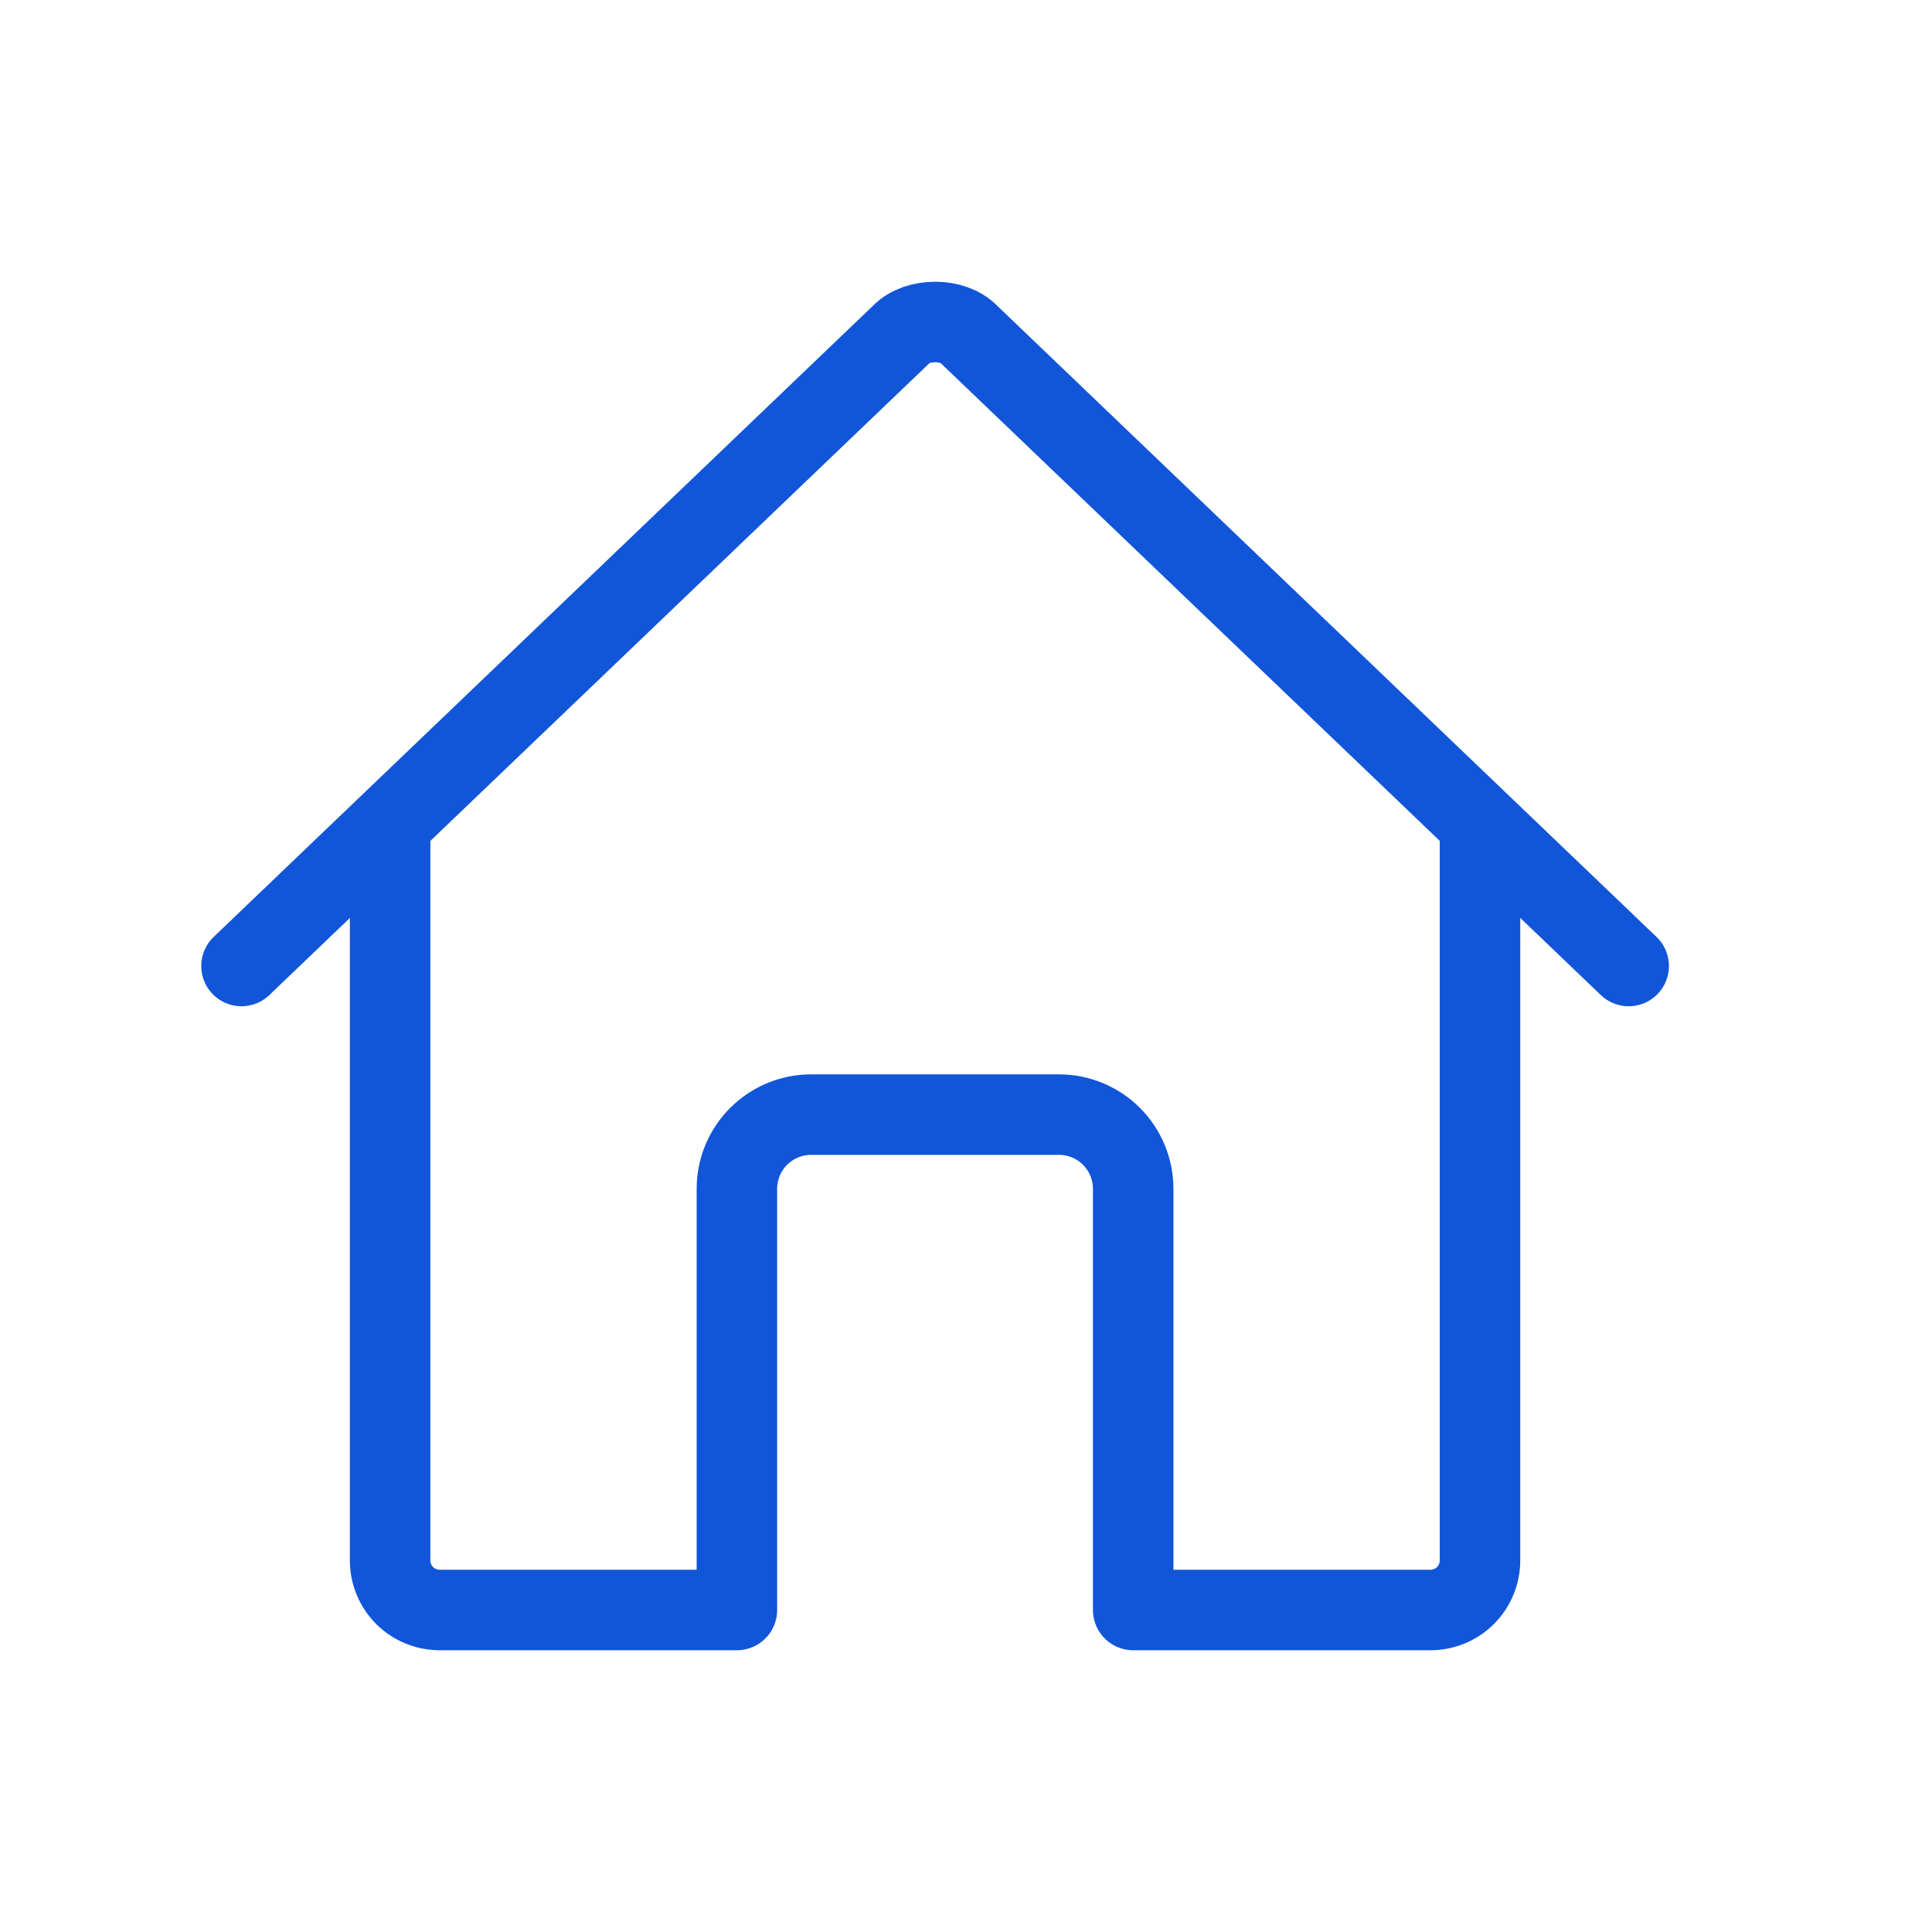 <svg width="24" height="24" viewBox="0 0 24 24" fill="none" xmlns="http://www.w3.org/2000/svg">
<path d="M4.846 10.307V19.385C4.846 19.548 4.911 19.704 5.026 19.82C5.142 19.935 5.298 20 5.462 20H9.154V14.769C9.154 14.524 9.251 14.289 9.424 14.116C9.598 13.943 9.832 13.846 10.077 13.846H13.154C13.399 13.846 13.634 13.943 13.807 14.116C13.98 14.289 14.077 14.524 14.077 14.769V20H17.77C17.933 20 18.09 19.935 18.205 19.82C18.32 19.704 18.385 19.548 18.385 19.385V10.307" stroke="#1155D9" stroke-linecap="round" stroke-linejoin="round"/>
<path d="M20.232 12L12.035 4.153C11.842 3.95 11.393 3.948 11.197 4.153L3 12" stroke="#1155D9" stroke-linecap="round" stroke-linejoin="round"/>
</svg>

